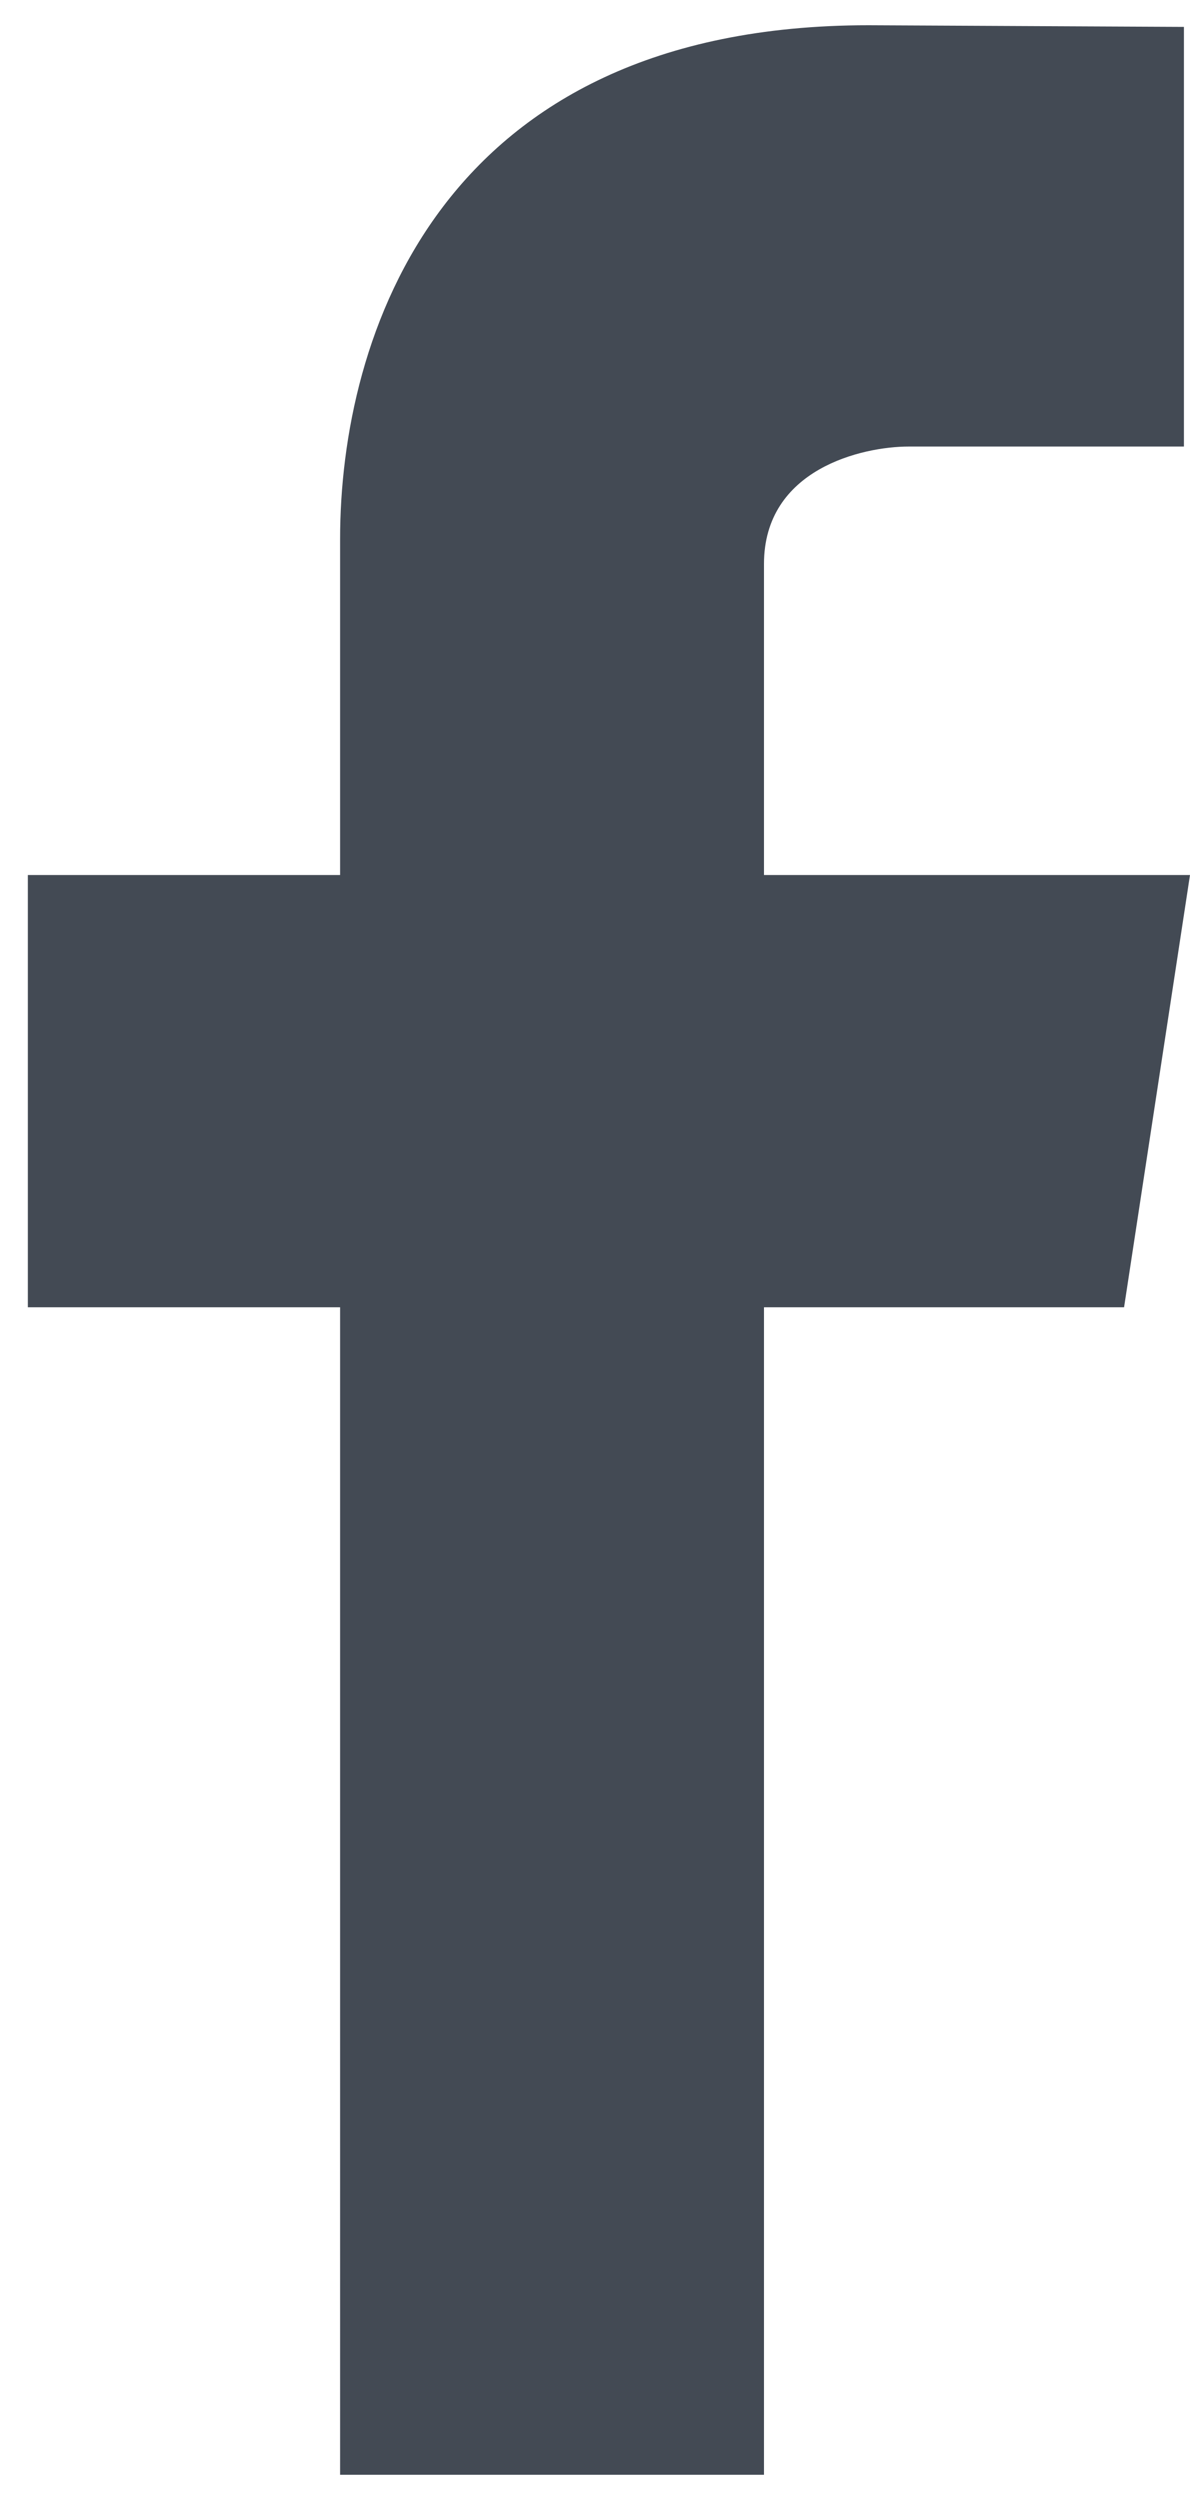 <?xml version="1.0" encoding="utf-8"?>
<!-- Generator: Adobe Illustrator 16.0.0, SVG Export Plug-In . SVG Version: 6.00 Build 0)  -->
<!DOCTYPE svg PUBLIC "-//W3C//DTD SVG 1.1//EN" "http://www.w3.org/Graphics/SVG/1.1/DTD/svg11.dtd">
<svg version="1.1" id="Calque_1" xmlns="http://www.w3.org/2000/svg" xmlns:xlink="http://www.w3.org/1999/xlink" x="0px" y="0px"
	 width="10px" height="21px" viewBox="0 0 10 21" enable-background="new 0 0 10 21" xml:space="preserve">
<g id="Calque_4">
	<path fill="#434A54" d="M10,7.35H6.42V4.738c0-0.801,0.83-0.987,1.216-0.987s2.313,0,2.313,0V0.226l-2.65-0.014
		c-3.616,0-4.441,2.628-4.441,4.314V7.35H0.234v3.631h2.624c0,4.664,0,9.807,0,9.807H6.42c0,0,0-5.196,0-9.807h3.026L10,7.35z"/>
</g>
</svg>

